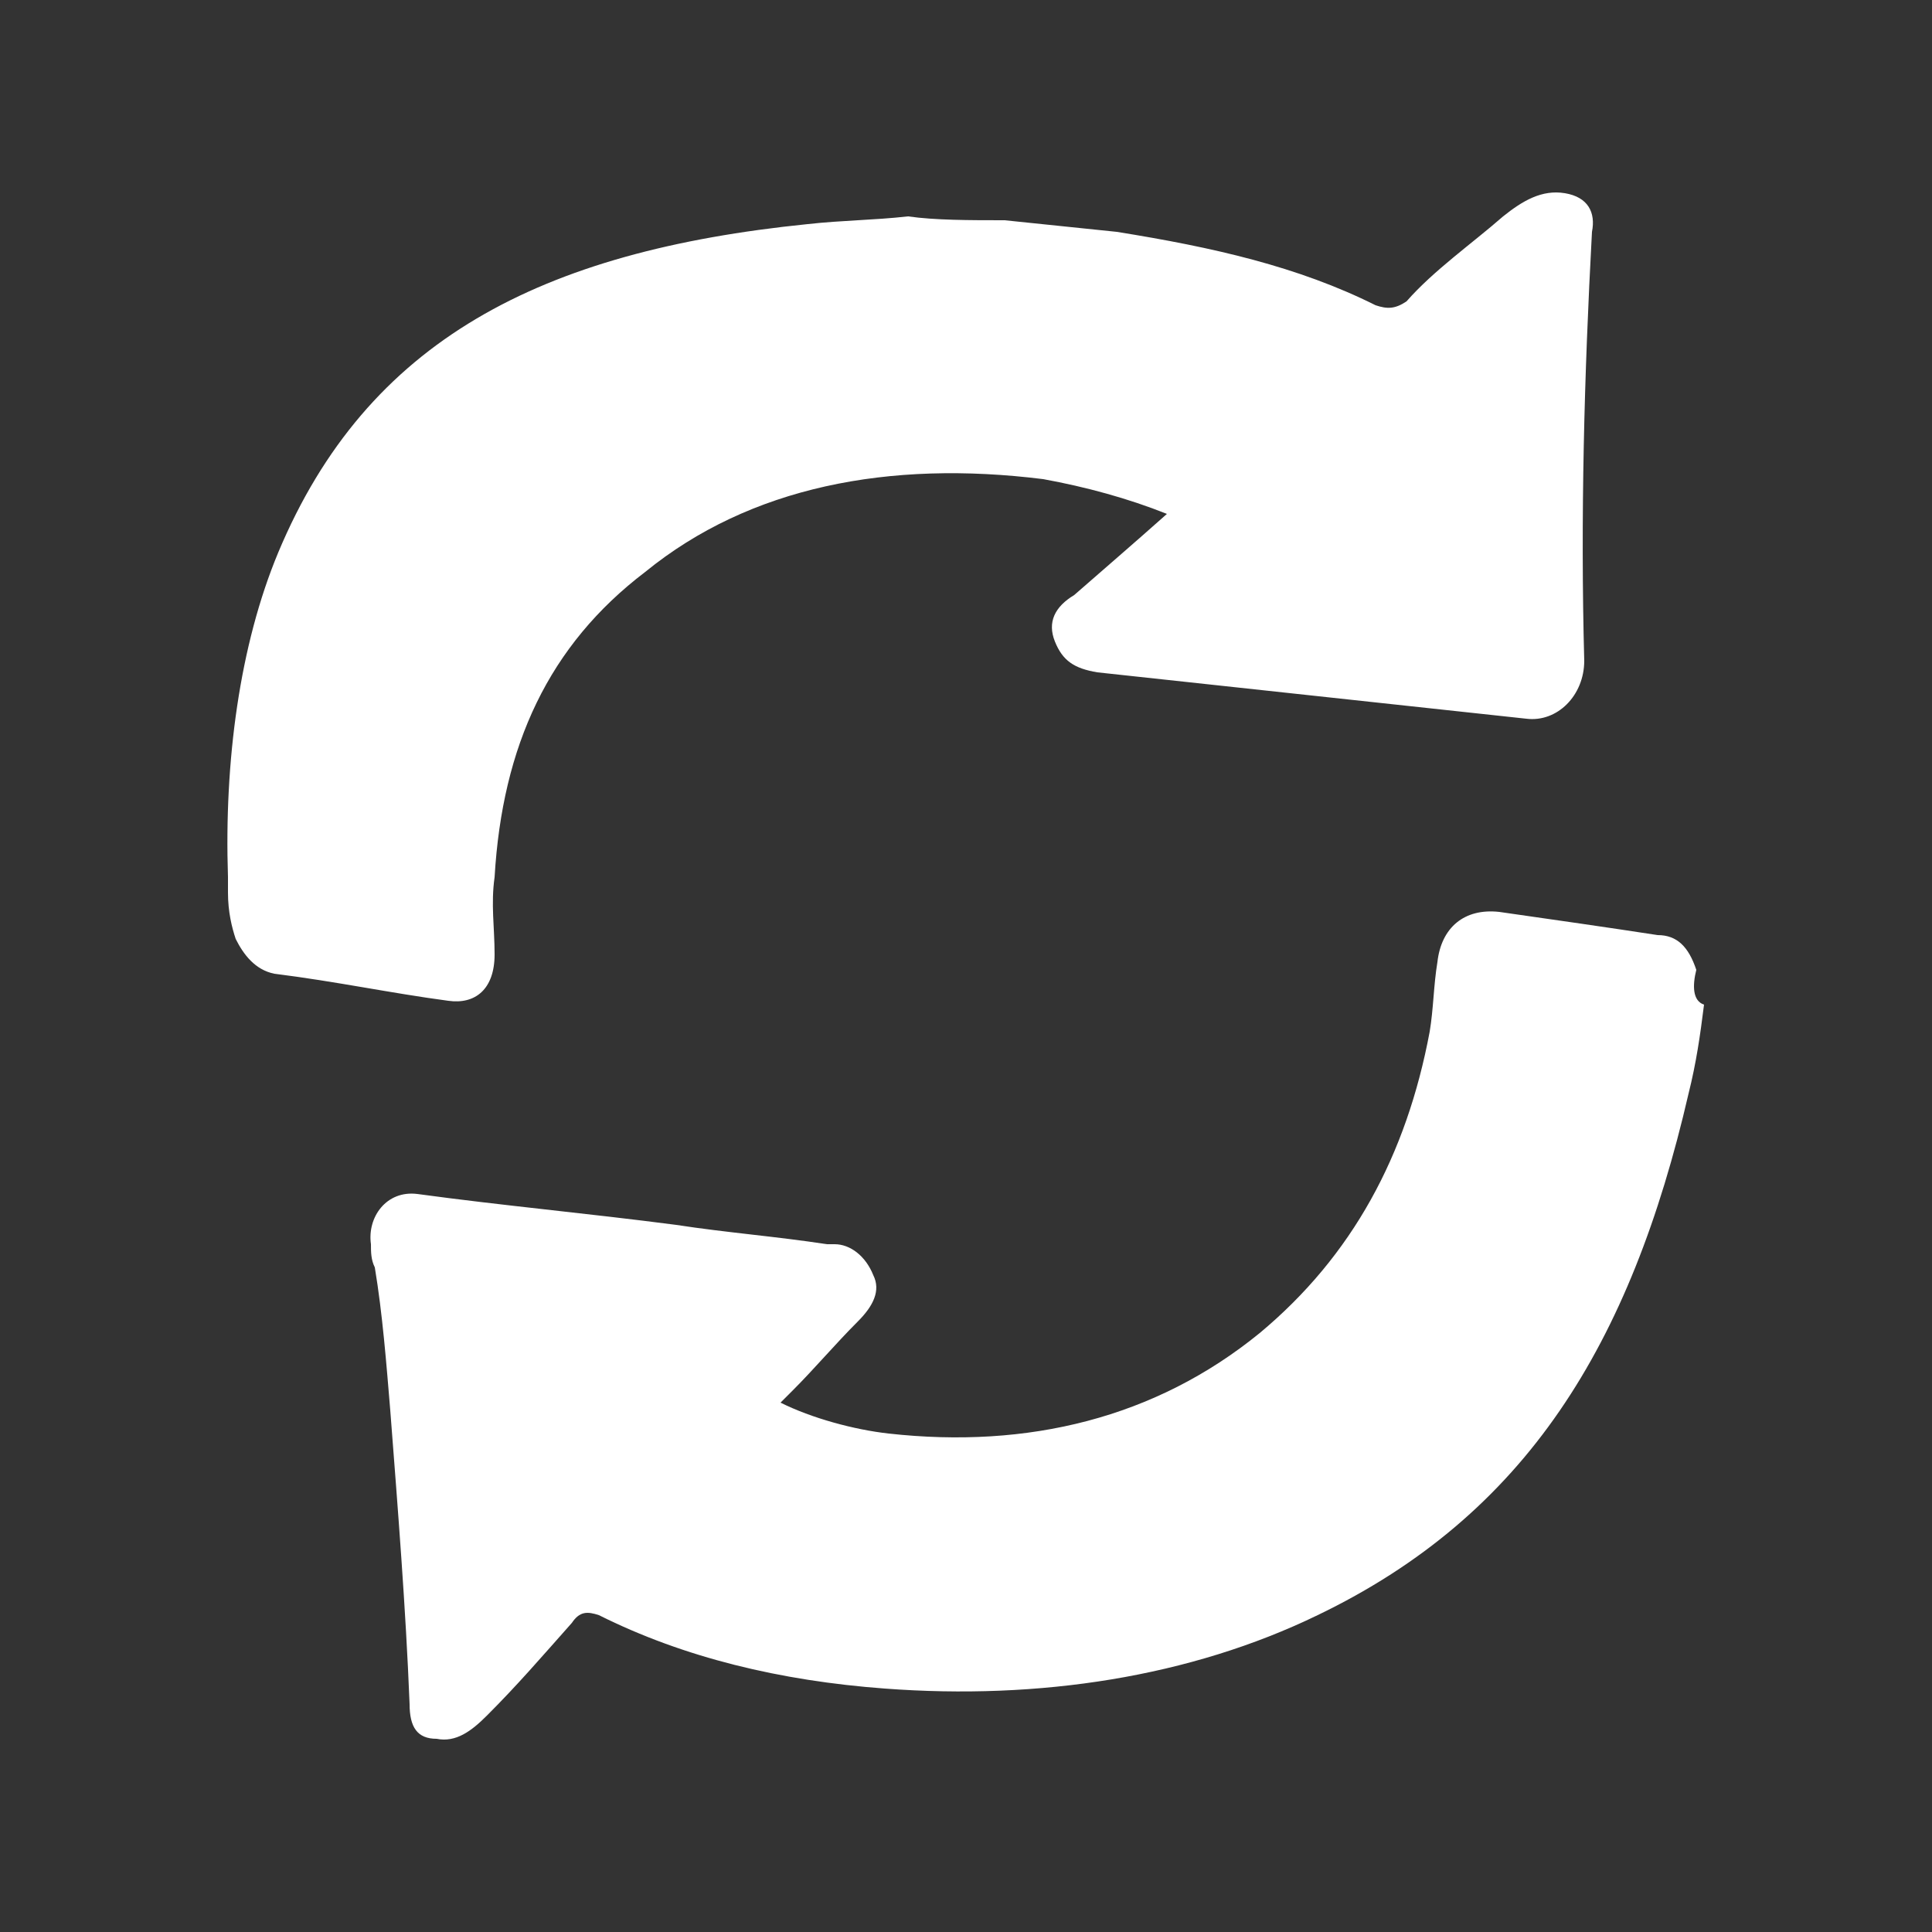 <?xml version="1.0" encoding="utf-8"?>
<!-- Generator: Adobe Illustrator 23.0.0, SVG Export Plug-In . SVG Version: 6.00 Build 0)  -->
<svg version="1.0" id="Layer_1" xmlns="http://www.w3.org/2000/svg" xmlns:xlink="http://www.w3.org/1999/xlink" x="0px" y="0px"
	 viewBox="0 0 50 50" enable-background="new 0 0 50 50" xml:space="preserve">
<rect x="0" y="0" width="50" height="50" fill="#333333" stroke="none"/>
<path fill="#FFFFFF" d="M26,5.7c1,0.1,1.9,0.2,2.9,0.3c2.5,0.4,4.7,0.9,6.7,1.9C35.9,8,36.1,8,36.4,7.8c0.7-0.8,1.7-1.5,2.5-2.2
	c0.5-0.4,1-0.7,1.6-0.6c0.6,0.1,0.8,0.5,0.7,1C41,9.7,40.9,13.4,41,17.1c0,0.9-0.7,1.6-1.5,1.5c-3.7-0.4-7.4-0.8-11.1-1.2
	c-0.6-0.1-0.9-0.3-1.1-0.8c-0.2-0.5,0-0.9,0.5-1.2c0.8-0.7,1.5-1.3,2.4-2.1c-1-0.4-2.1-0.7-3.2-0.9c-4-0.5-7.6,0.2-10.3,2.4
	c-2.5,1.9-3.7,4.5-3.9,7.9c-0.1,0.7,0,1.3,0,2c0,0.9-0.5,1.3-1.2,1.2c-1.5-0.2-2.9-0.5-4.5-0.7c-0.5-0.1-0.8-0.5-1-0.9
	C6,24,5.9,23.6,5.9,23.1c0-0.1,0-0.3,0-0.4c-0.1-3,0.3-6,1.3-8.4C9.5,8.8,14,6.5,20.9,5.8c0.9-0.1,1.7-0.1,2.6-0.2
	C24.2,5.7,25.1,5.7,26,5.7z M43.9,25.1c-0.2-0.6-0.5-0.9-1-0.9c-1.3-0.2-2.7-0.4-4.1-0.6c-0.9-0.1-1.5,0.4-1.6,1.3
	c-0.1,0.6-0.1,1.2-0.2,1.8c-0.6,3.2-2,5.8-4.4,7.8c-2.7,2.2-6,3-9.6,2.6c-0.9-0.1-2-0.4-2.8-0.8c0.1-0.1,0.2-0.2,0.3-0.3
	c0.6-0.6,1.1-1.2,1.7-1.8c0.4-0.4,0.6-0.8,0.4-1.2c-0.2-0.5-0.6-0.8-1-0.8c-0.1,0-0.1,0-0.2,0c-1.3-0.2-2.6-0.3-3.9-0.5
	c-2.3-0.3-4.5-0.5-6.7-0.8c-0.8-0.1-1.3,0.6-1.2,1.3c0,0.2,0,0.4,0.1,0.6c0.2,1.2,0.3,2.5,0.4,3.7c0.2,2.6,0.4,5.1,0.5,7.6
	c0,0.6,0.2,0.9,0.7,0.9c0.5,0.1,0.9-0.2,1.3-0.6c0.8-0.8,1.4-1.5,2.2-2.4c0.2-0.3,0.4-0.3,0.7-0.2c2.2,1.1,4.7,1.7,7.4,1.9
	c4,0.3,7.9-0.3,11.2-1.9c5.4-2.6,8.1-7,9.6-13.5c0.2-0.8,0.3-1.5,0.4-2.3C43.8,25.9,43.8,25.5,43.9,25.1z"/>
</svg>
